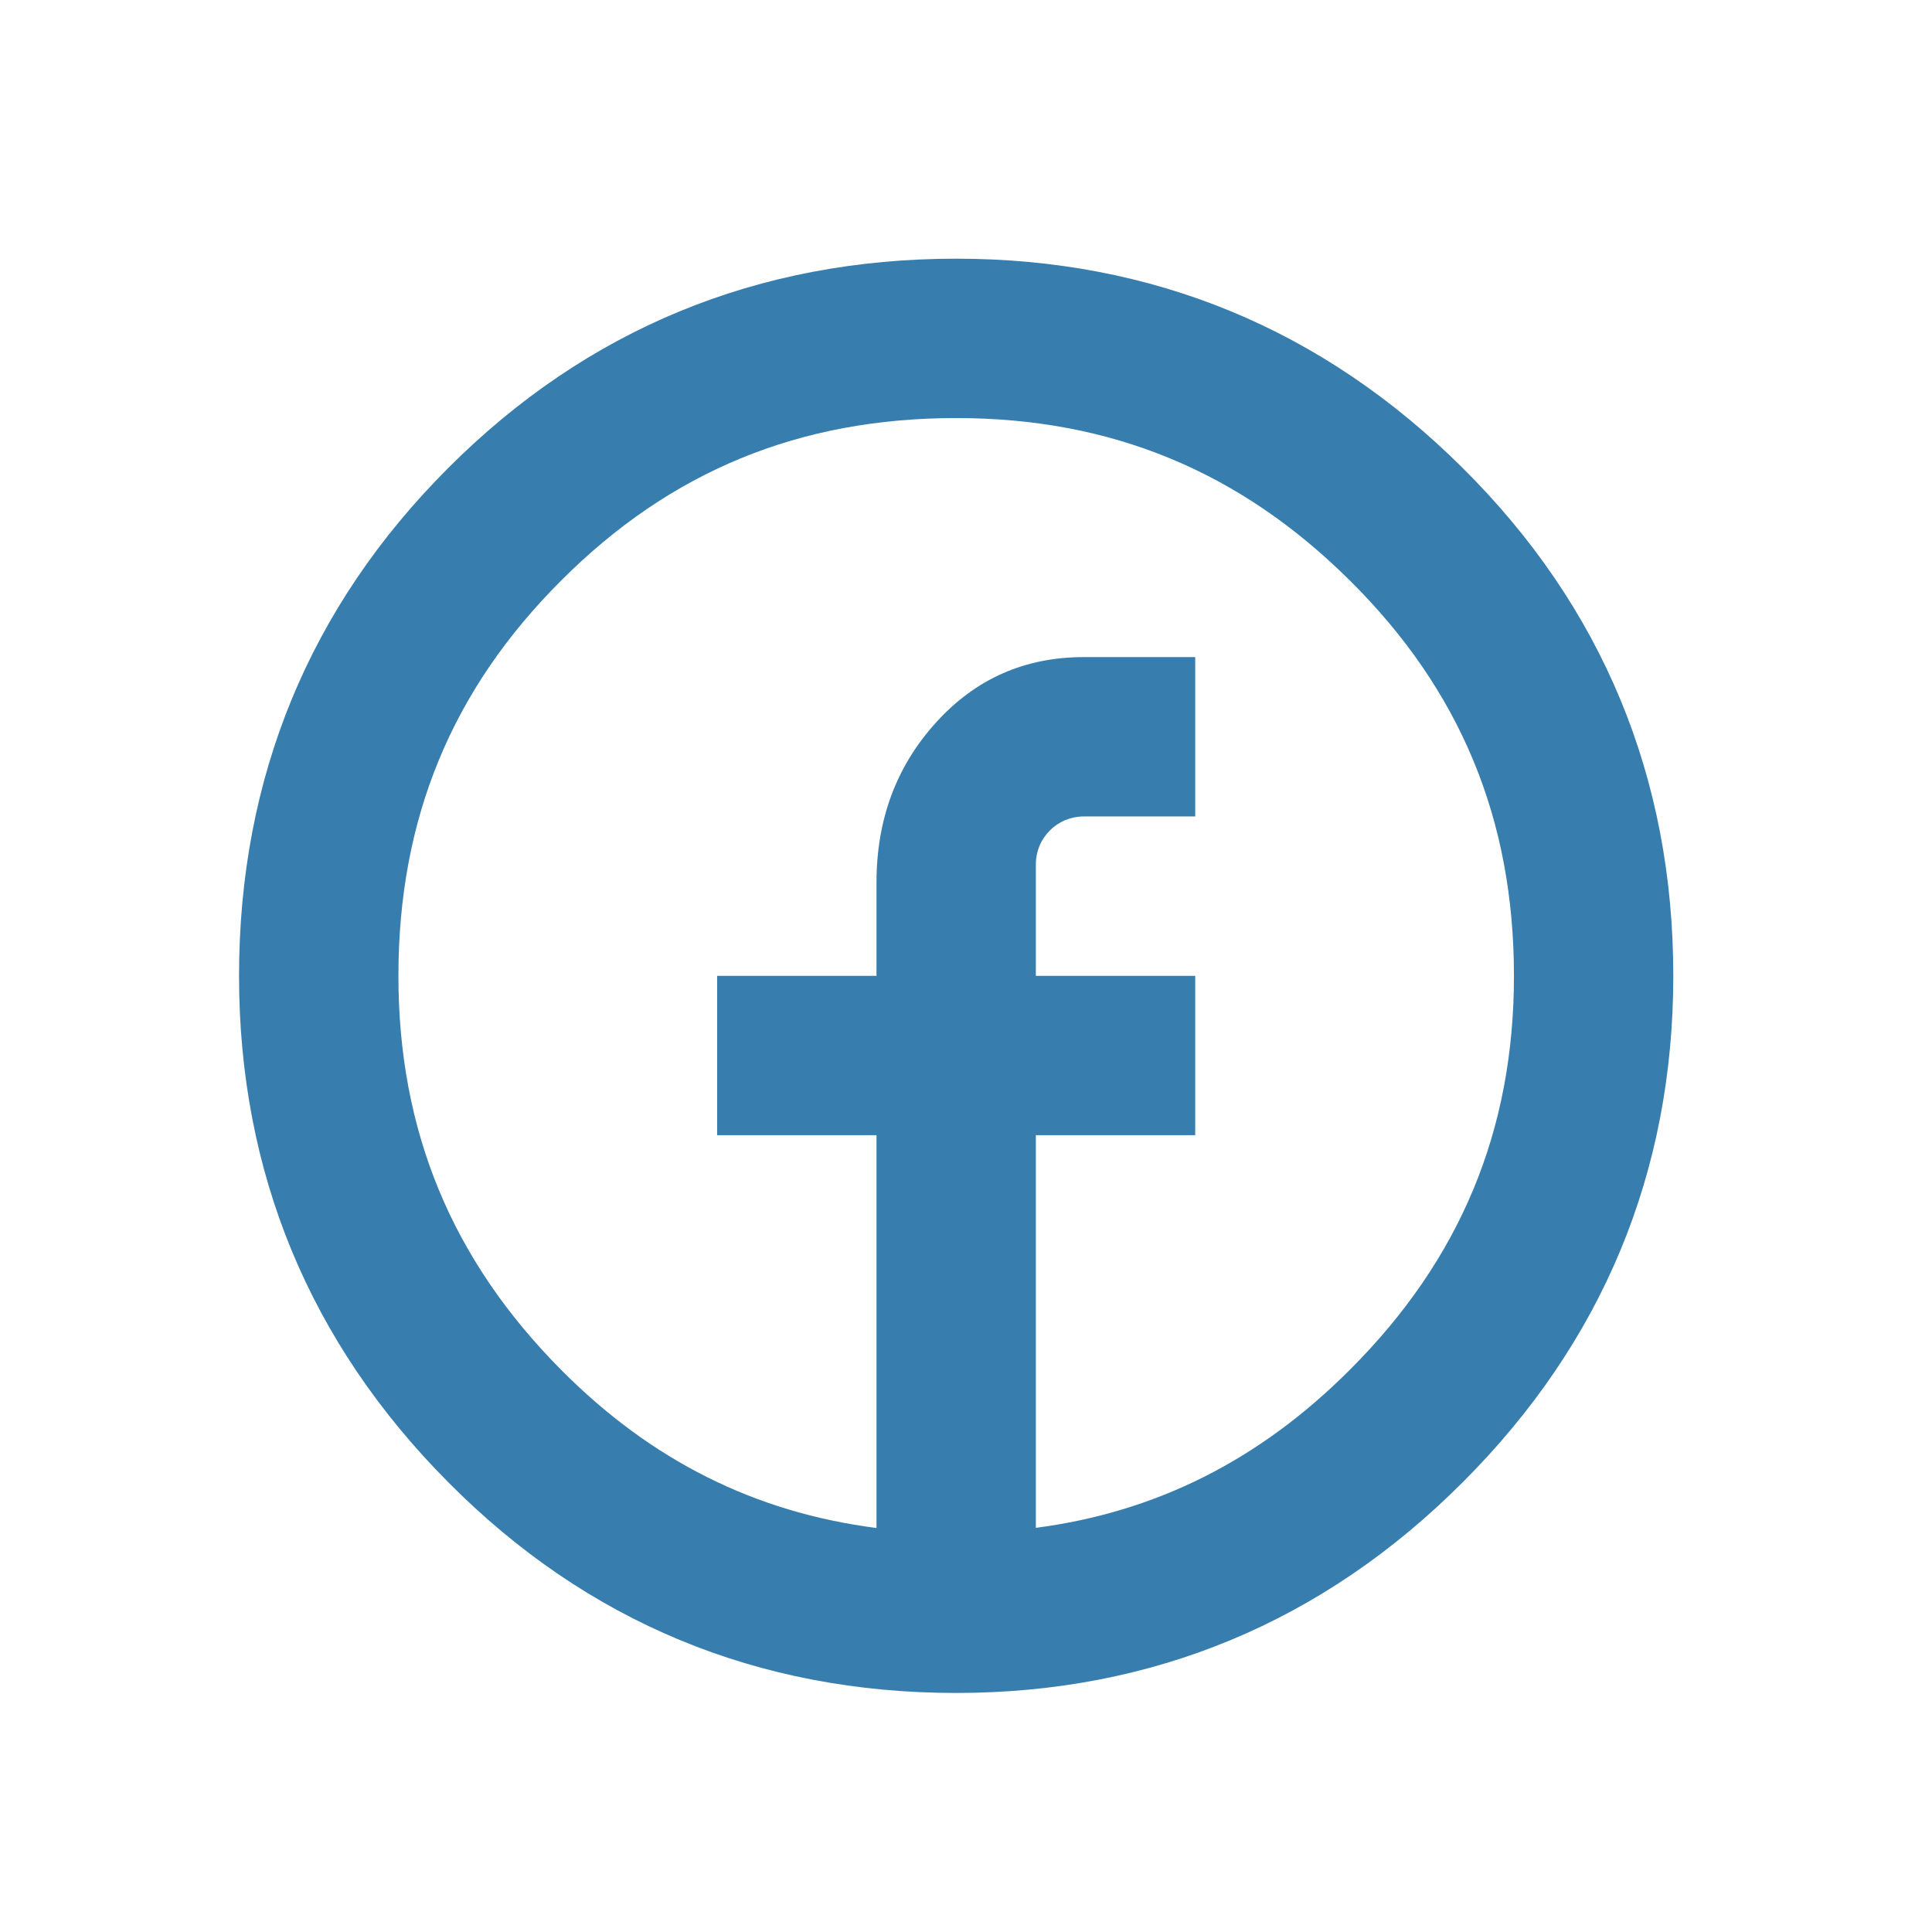 <svg width="73" height="73" viewBox="0 0 73 73" fill="none" xmlns="http://www.w3.org/2000/svg">
<path d="M55.259 17.675C49.99 12.433 43.553 9.774 36.129 9.774C28.635 9.774 22.18 12.436 16.941 17.678C11.694 22.919 9.032 29.38 9.032 36.871C9.032 44.292 11.691 50.729 16.932 56.001C22.174 61.288 28.632 63.968 36.129 63.968C43.556 63.968 49.993 61.288 55.265 56.01C60.549 50.732 63.225 44.292 63.225 36.871C63.225 29.38 60.546 22.919 55.259 17.675ZM51.008 51.753C47.585 55.182 43.674 57.136 39.139 57.729V42.892H45.161V36.871H39.139V32.656C39.139 32.419 39.186 32.183 39.277 31.964C39.368 31.745 39.502 31.545 39.67 31.378C39.838 31.21 40.037 31.077 40.257 30.986C40.476 30.896 40.712 30.849 40.949 30.849H45.161V24.828H40.955C38.721 24.828 36.857 25.65 35.364 27.303C33.871 28.95 33.118 30.961 33.118 33.348V36.871H27.097V42.892H33.118V57.735C28.536 57.148 24.61 55.191 21.205 51.762C17.065 47.595 15.054 42.724 15.054 36.871C15.054 30.952 17.062 26.069 21.202 21.938C25.326 17.804 30.21 15.796 36.129 15.796C41.985 15.796 46.853 17.807 51.017 21.947C55.181 26.078 57.204 30.961 57.204 36.871C57.204 42.715 55.178 47.586 51.008 51.753Z" fill="#377EAF"/>
</svg>
